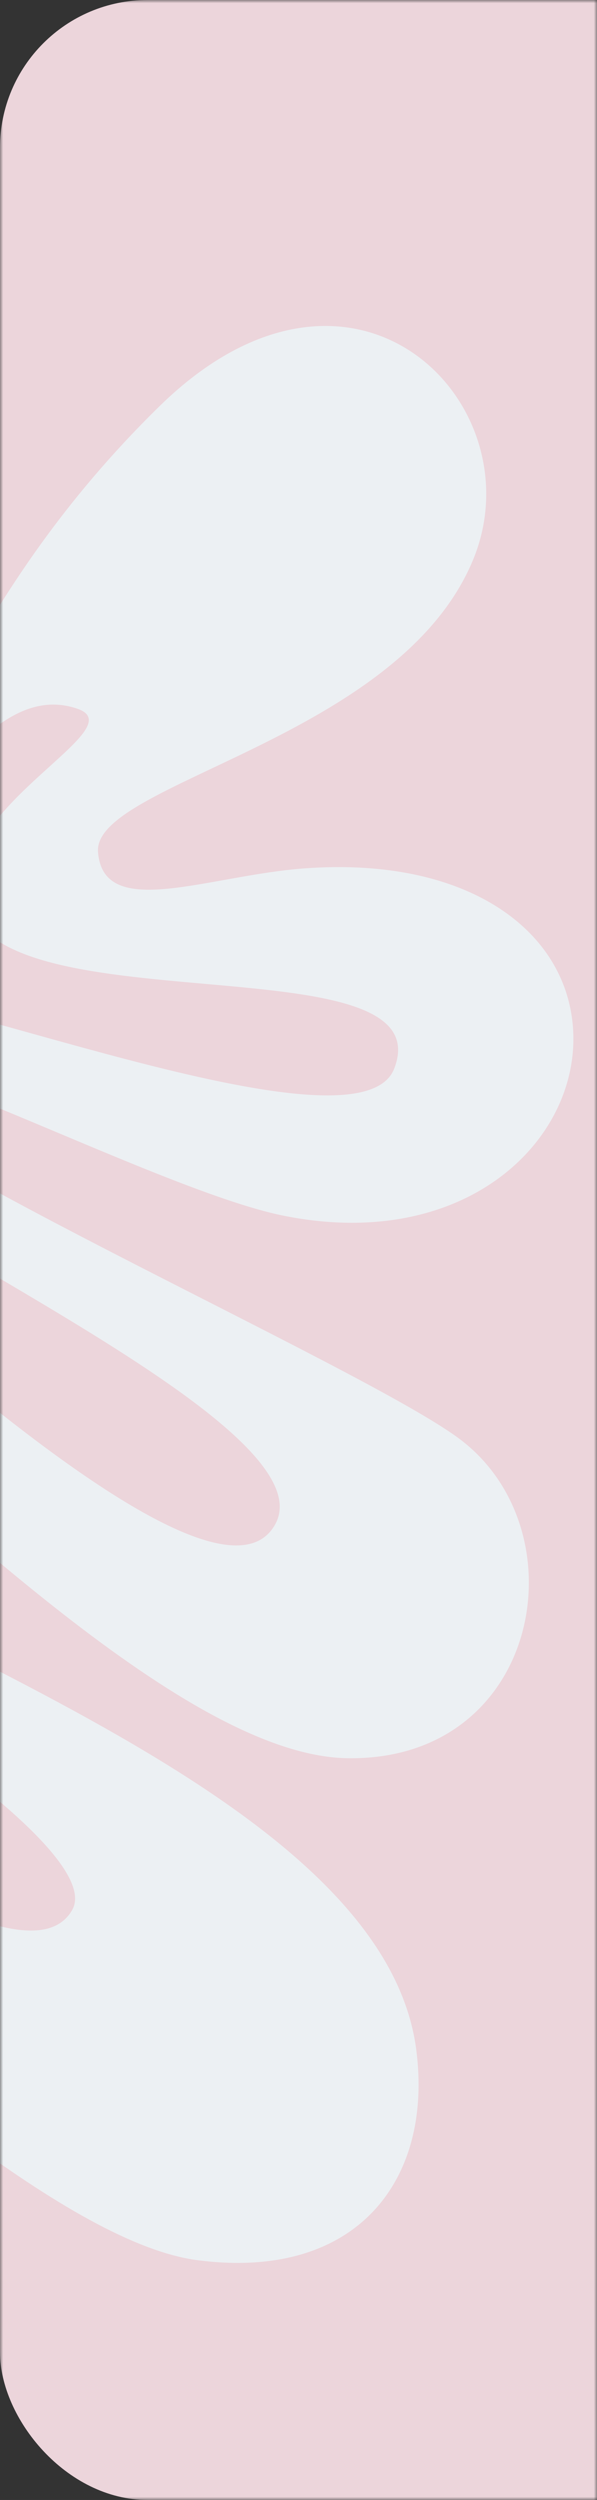 <svg width="97" height="406" viewBox="0 0 97 406" fill="none" xmlns="http://www.w3.org/2000/svg">
<rect x="0" y="0" width="97" height="406" fill="#333333" stroke="none"/>
<mask id="mask0_864_26555" style="mask-type:alpha" maskUnits="userSpaceOnUse" x="0" y="0" width="97" height="406">
<rect width="97" height="406" fill="#D9D9D9"/>
</mask>
<g mask="url(#mask0_864_26555)">
<rect width="267" height="406" rx="24" fill="#ECD5DB"/>
<path d="M-99.747 364.575C-140.907 362.474 -167.344 307.57 -169.574 300.181C-173.333 287.743 -181.276 248.049 -139.23 244.871C-97.184 241.692 -0.745 331.655 11.71 310.22C17.493 300.251 -29.227 270.254 -62.504 251.959C-104.55 228.855 -155.022 217.608 -159.121 179.192C-161.666 165.189 -151.808 144.959 -130.976 141.168C-112.377 137.779 -83.311 156.634 -61.026 175.772C-38.741 194.91 33.491 267.254 44.665 247.643C54.221 230.907 -26.465 197.563 -37.95 181.751C-42.501 175.502 -44.864 161.447 -29.307 160.246C-13.75 159.046 58.149 188.766 64.048 173.549C72.309 152.251 -2.937 167.503 -5.265 145.491C-6.858 130.467 21.844 118.305 12.588 115.106C-3.966 109.389 -14.443 141.756 -26.64 137.079C-39.806 132.028 -27.763 104.135 -39.102 96.066C-41.15 94.603 -48.981 91.456 -47.503 111.003C-46.026 130.551 -39.942 145.691 -52.73 150.942C-77.133 160.999 -151.448 116.285 -167.634 81.118C-177.51 59.666 -170.701 18.562 -132.8 15.688C-94.898 12.814 -67.541 43.423 -65.336 72.444C-63.13 101.464 -83.469 103.074 -91.972 100.05C-102.022 96.475 -120.204 71.968 -129.429 78.808C-146.134 91.197 -79.093 145.162 -59.462 138.574C-44.563 133.582 -57.886 114.374 -58.761 93.279C-59.542 74.467 -54.96 60.706 -42.851 56.029C-29.958 51.051 -16.768 61.014 -15.595 76.42C-14.422 91.827 -28.747 117.798 -19.498 120.836C-9.129 124.239 -6.497 97.673 25.964 65.922C57.47 35.116 87.281 65.537 76.898 90.836C64.881 120.112 15.074 127.109 15.925 138.357C16.775 149.604 33.778 142.169 49.531 141.021C74.094 139.232 89.515 149.422 92.588 163.386C96.789 182.517 77.704 203.826 46.013 197.42C24.473 193.065 -29.055 163.814 -28.288 173.881C-27.522 183.949 59.724 222.127 75.001 233.938C94.524 249.033 87.603 285.985 56.49 285.537C7.197 284.837 -94.573 140.464 -110.63 189.68C-116.382 207.302 -74 229.531 -57.893 240.141C-20.086 266.333 62.066 290.921 67.622 332.785C70.422 353.989 58.016 370.431 32.097 367.06C-8.86 361.729 -103.251 248.494 -125.284 263.441C-140.312 273.646 -89.927 311.309 -82.72 316.063C-59.36 331.455 -69.494 366.111 -99.747 364.575Z" fill="#ECF0F3"/>
</g>
</svg>
